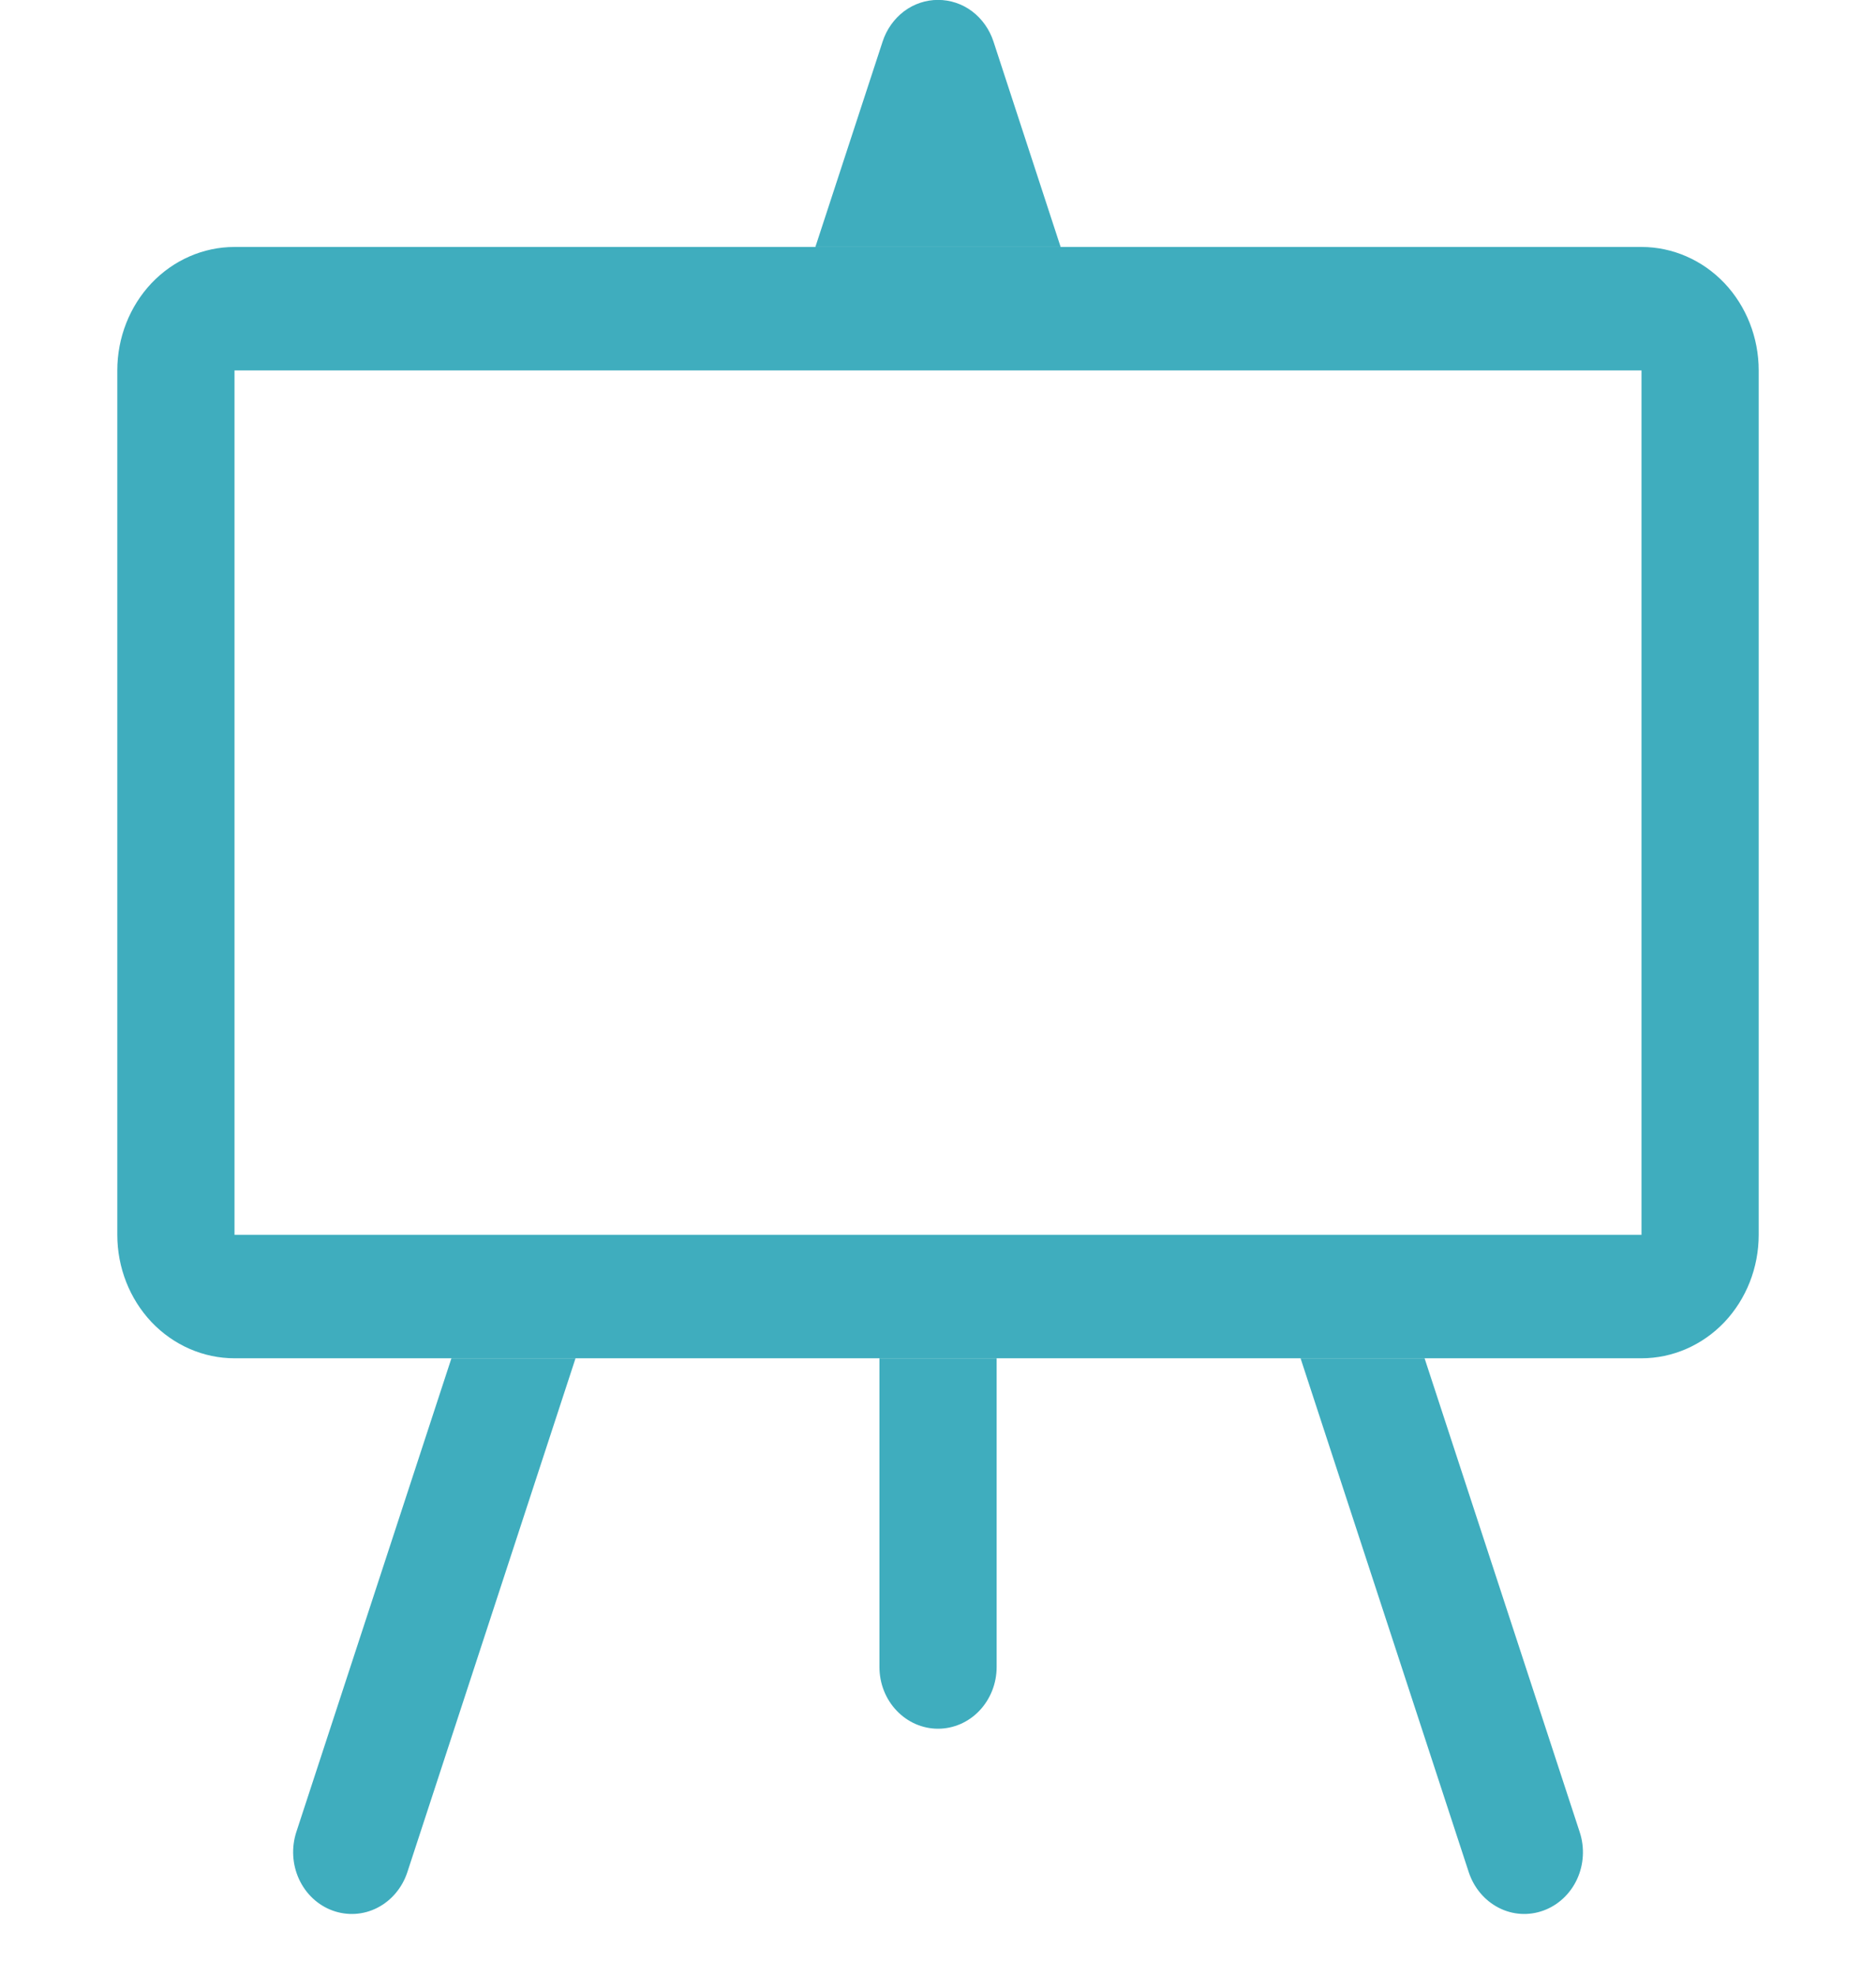 <svg width="19" height="20" viewBox="0 0 19 20" fill="none" xmlns="http://www.w3.org/2000/svg">
<g id="easel" clip-path="url(#clip0_5627_7827)">
<path id="Vector" d="M10.062 0.421C10.022 0.298 9.946 0.191 9.846 0.115C9.745 0.039 9.624 -0.001 9.5 -0.001C9.377 -0.001 9.256 0.039 9.155 0.115C9.055 0.191 8.979 0.298 8.939 0.421L8.258 2.5H10.742L10.062 0.421ZM14.428 13.75H13.172L14.876 18.954C14.928 19.11 15.036 19.239 15.178 19.312C15.319 19.385 15.482 19.395 15.631 19.341C15.78 19.287 15.903 19.173 15.972 19.024C16.041 18.875 16.051 18.703 15.999 18.546L14.428 13.75ZM10.094 13.75H8.907V16.875C8.907 17.041 8.969 17.2 9.081 17.317C9.192 17.434 9.343 17.5 9.5 17.5C9.658 17.5 9.809 17.434 9.92 17.317C10.031 17.2 10.094 17.041 10.094 16.875V13.75ZM5.829 13.75H4.572L3.001 18.546C2.95 18.703 2.96 18.875 3.029 19.024C3.098 19.173 3.22 19.287 3.369 19.341C3.518 19.395 3.682 19.385 3.823 19.312C3.965 19.239 4.073 19.11 4.125 18.954L5.829 13.75Z" fill="#3FADBE"/>
<path id="Vector_2" fill-rule="evenodd" clip-rule="evenodd" d="M16.625 3.75H2.375V12.5H16.625V3.75ZM2.375 2.5C2.06 2.5 1.758 2.632 1.535 2.866C1.313 3.101 1.188 3.418 1.188 3.75V12.5C1.188 12.832 1.313 13.149 1.535 13.384C1.758 13.618 2.06 13.75 2.375 13.75H16.625C16.94 13.75 17.242 13.618 17.465 13.384C17.687 13.149 17.812 12.832 17.812 12.5V3.75C17.812 3.418 17.687 3.101 17.465 2.866C17.242 2.632 16.94 2.5 16.625 2.5H2.375Z" fill="#3FADBE"/>
</g>
<defs>
<clipPath id="clip0_5627_7827">
<rect width="19" height="20" fill="white"/>
</clipPath>
</defs>
</svg>
